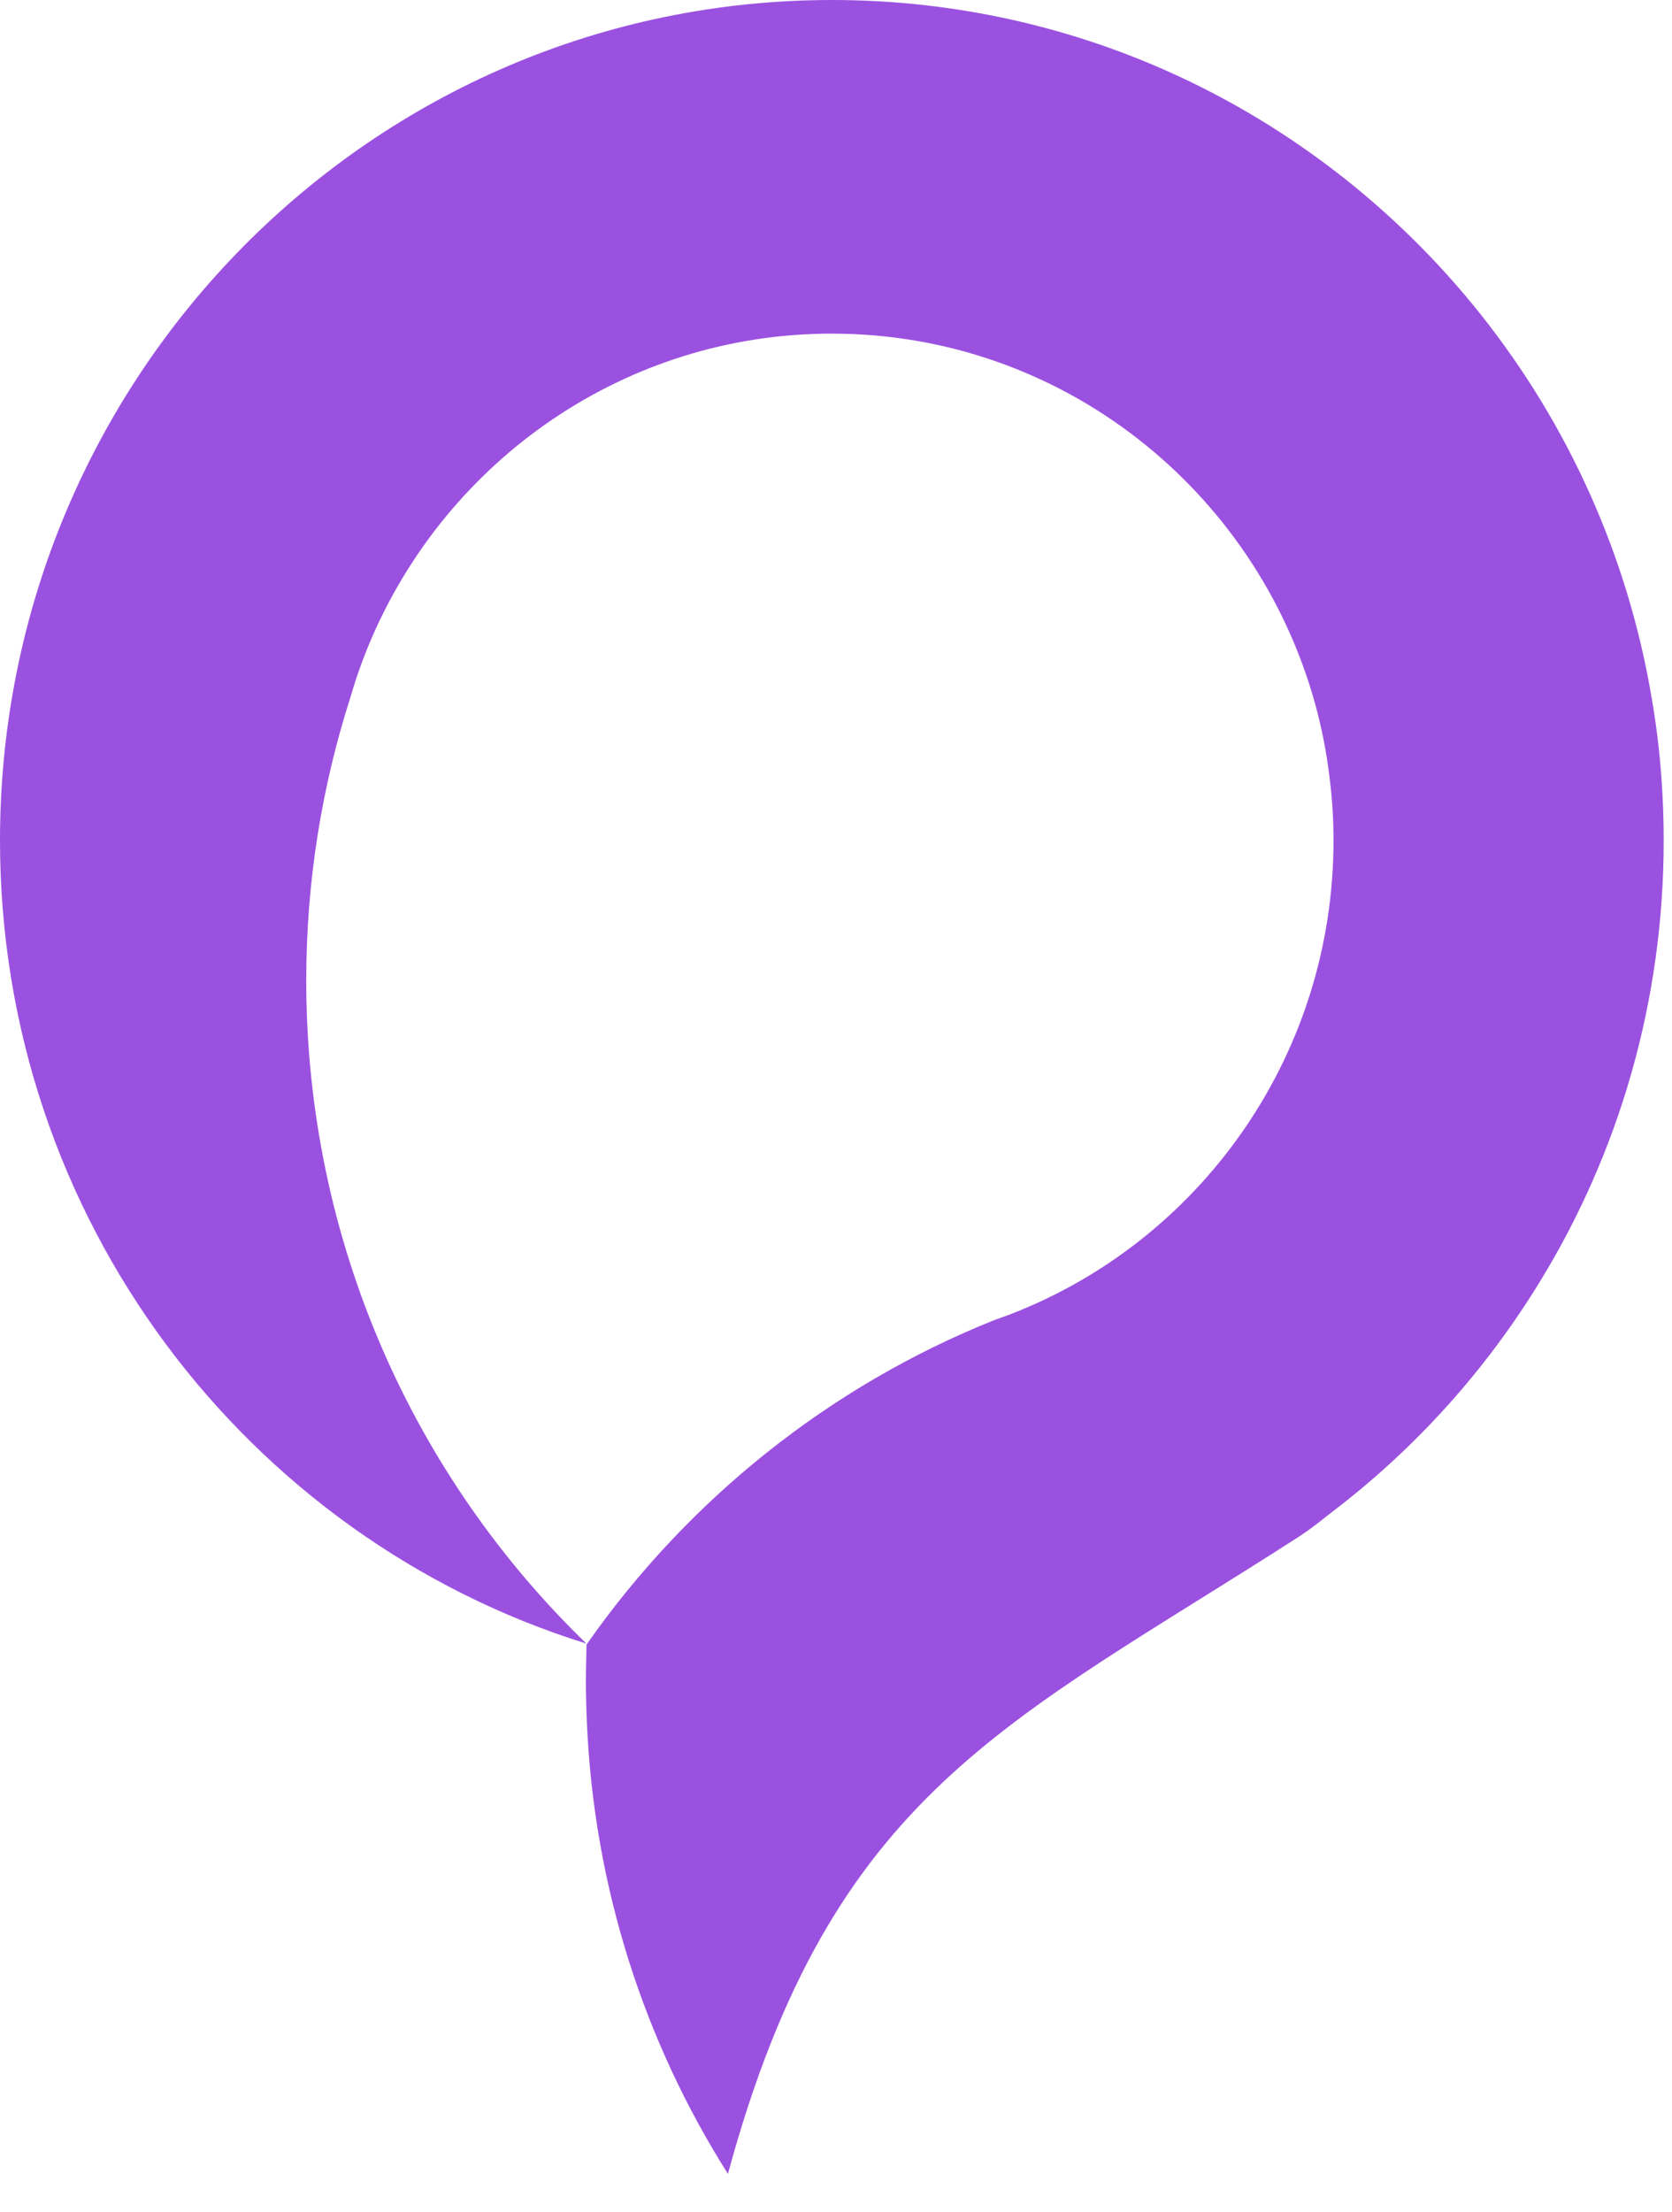 <svg width="31" height="41" viewBox="0 0 31 41" fill="none" xmlns="http://www.w3.org/2000/svg">
<path d="M10.881 30.469C10.883 30.469 10.883 30.466 10.883 30.466C10.883 30.466 10.883 30.465 10.884 30.465C12.757 27.794 15.373 25.692 18.43 24.467C18.431 24.467 18.434 24.465 18.436 24.465C18.603 24.407 18.772 24.344 18.935 24.276C18.935 24.276 18.937 24.274 18.939 24.274C22.331 22.874 24.724 19.506 24.724 15.576C24.724 15.184 24.7 14.798 24.652 14.421C24.596 13.942 24.503 13.476 24.378 13.024C23.275 9.076 19.684 6.183 15.422 6.183C11.59 6.183 8.297 8.525 6.872 11.869C6.729 12.207 6.603 12.556 6.5 12.914C5.967 14.569 5.678 16.338 5.678 18.172C5.678 23.004 7.672 27.364 10.873 30.461C4.576 28.502 0 22.579 0 15.576C0 6.975 6.904 0 15.424 0C17.531 0 19.541 0.428 21.369 1.199C26.165 3.225 29.733 7.625 30.625 12.946C30.709 13.432 30.769 13.926 30.805 14.427C30.832 14.806 30.846 15.19 30.846 15.576C30.846 18.568 30.011 21.365 28.56 23.737C27.551 25.391 26.245 26.84 24.718 28.005C24.666 28.041 24.358 28.302 24.061 28.493C18.671 31.959 15.422 33.2 13.496 40.288C11.955 37.852 11.013 34.992 10.881 31.919C10.879 31.915 10.881 31.913 10.881 31.913C10.87 31.66 10.863 31.409 10.863 31.152C10.863 30.927 10.875 30.479 10.875 30.479" fill="#9B51E0"/>
</svg>
